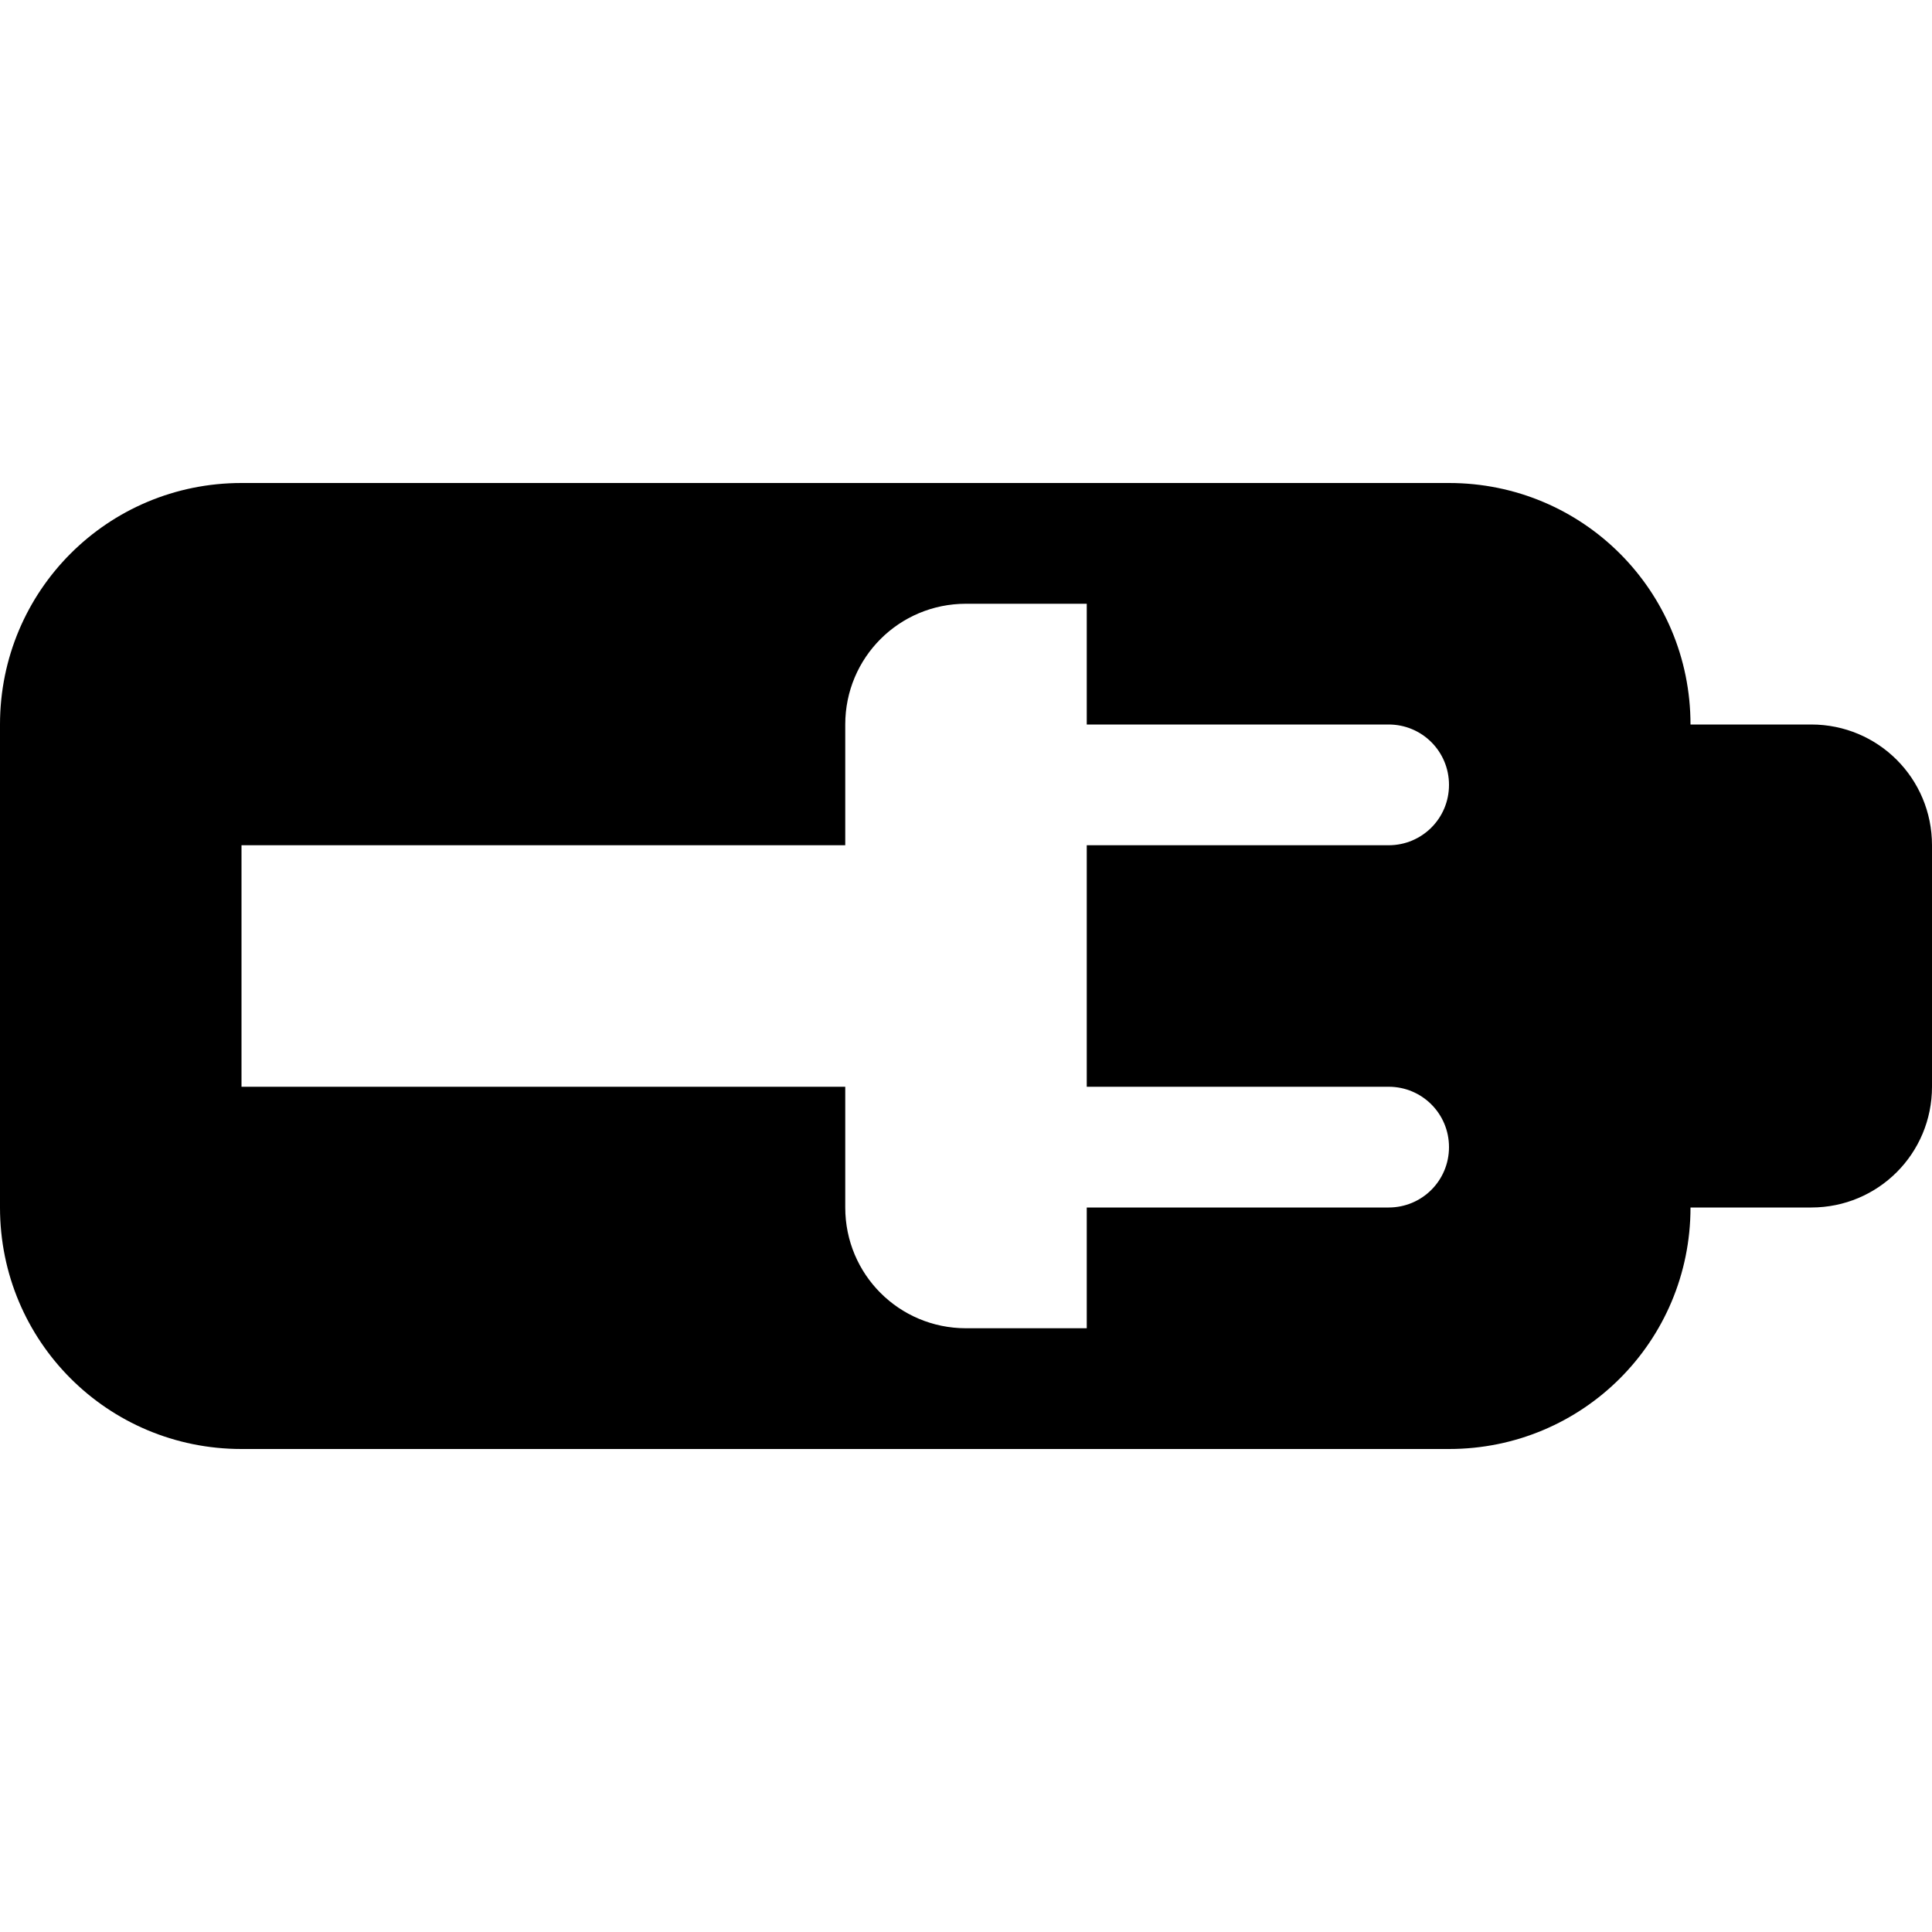 <svg xmlns="http://www.w3.org/2000/svg" xmlns:svg="http://www.w3.org/2000/svg" id="svg2" width="1024" height="1024" version="1.1"><title id="title3065">g</title><g id="layer1" transform="translate(0,-28.362)"><path id="rect3913" d="m 128,284.362 c -70.912,0 -128,57.088 -128,128 l 0,256 c 0,70.912 57.088,128 128,128 l 640,0 c 70.912,0 128,-57.088 128,-128 l 64,0 c 35.456,0 64,-28.544 64,-64 l 0,-128 c 0,-35.456 -28.544,-64 -64,-64 l -64,0 c 0,-70.912 -57.088,-128 -128,-128 l -640,0 z m 384,64 64,0 0,64 160,0 c 17.728,0 32,14.272 32,32 0,17.728 -14.272,32 -32,32 l -160,0 0,128 160,0 c 17.728,0 32,14.272 32,32 0,17.728 -14.272,32 -32,32 l -160,0 0,64 -64,0 c -35.456,0 -64,-28.544 -64,-64 l 0,-64 -320,0 0,-128 320,0 0,-64 c 0,-35.456 28.544,-64 64,-64 z" style="fill:#000;fill-opacity:1;fill-rule:nonzero;stroke:none"/></g></svg>